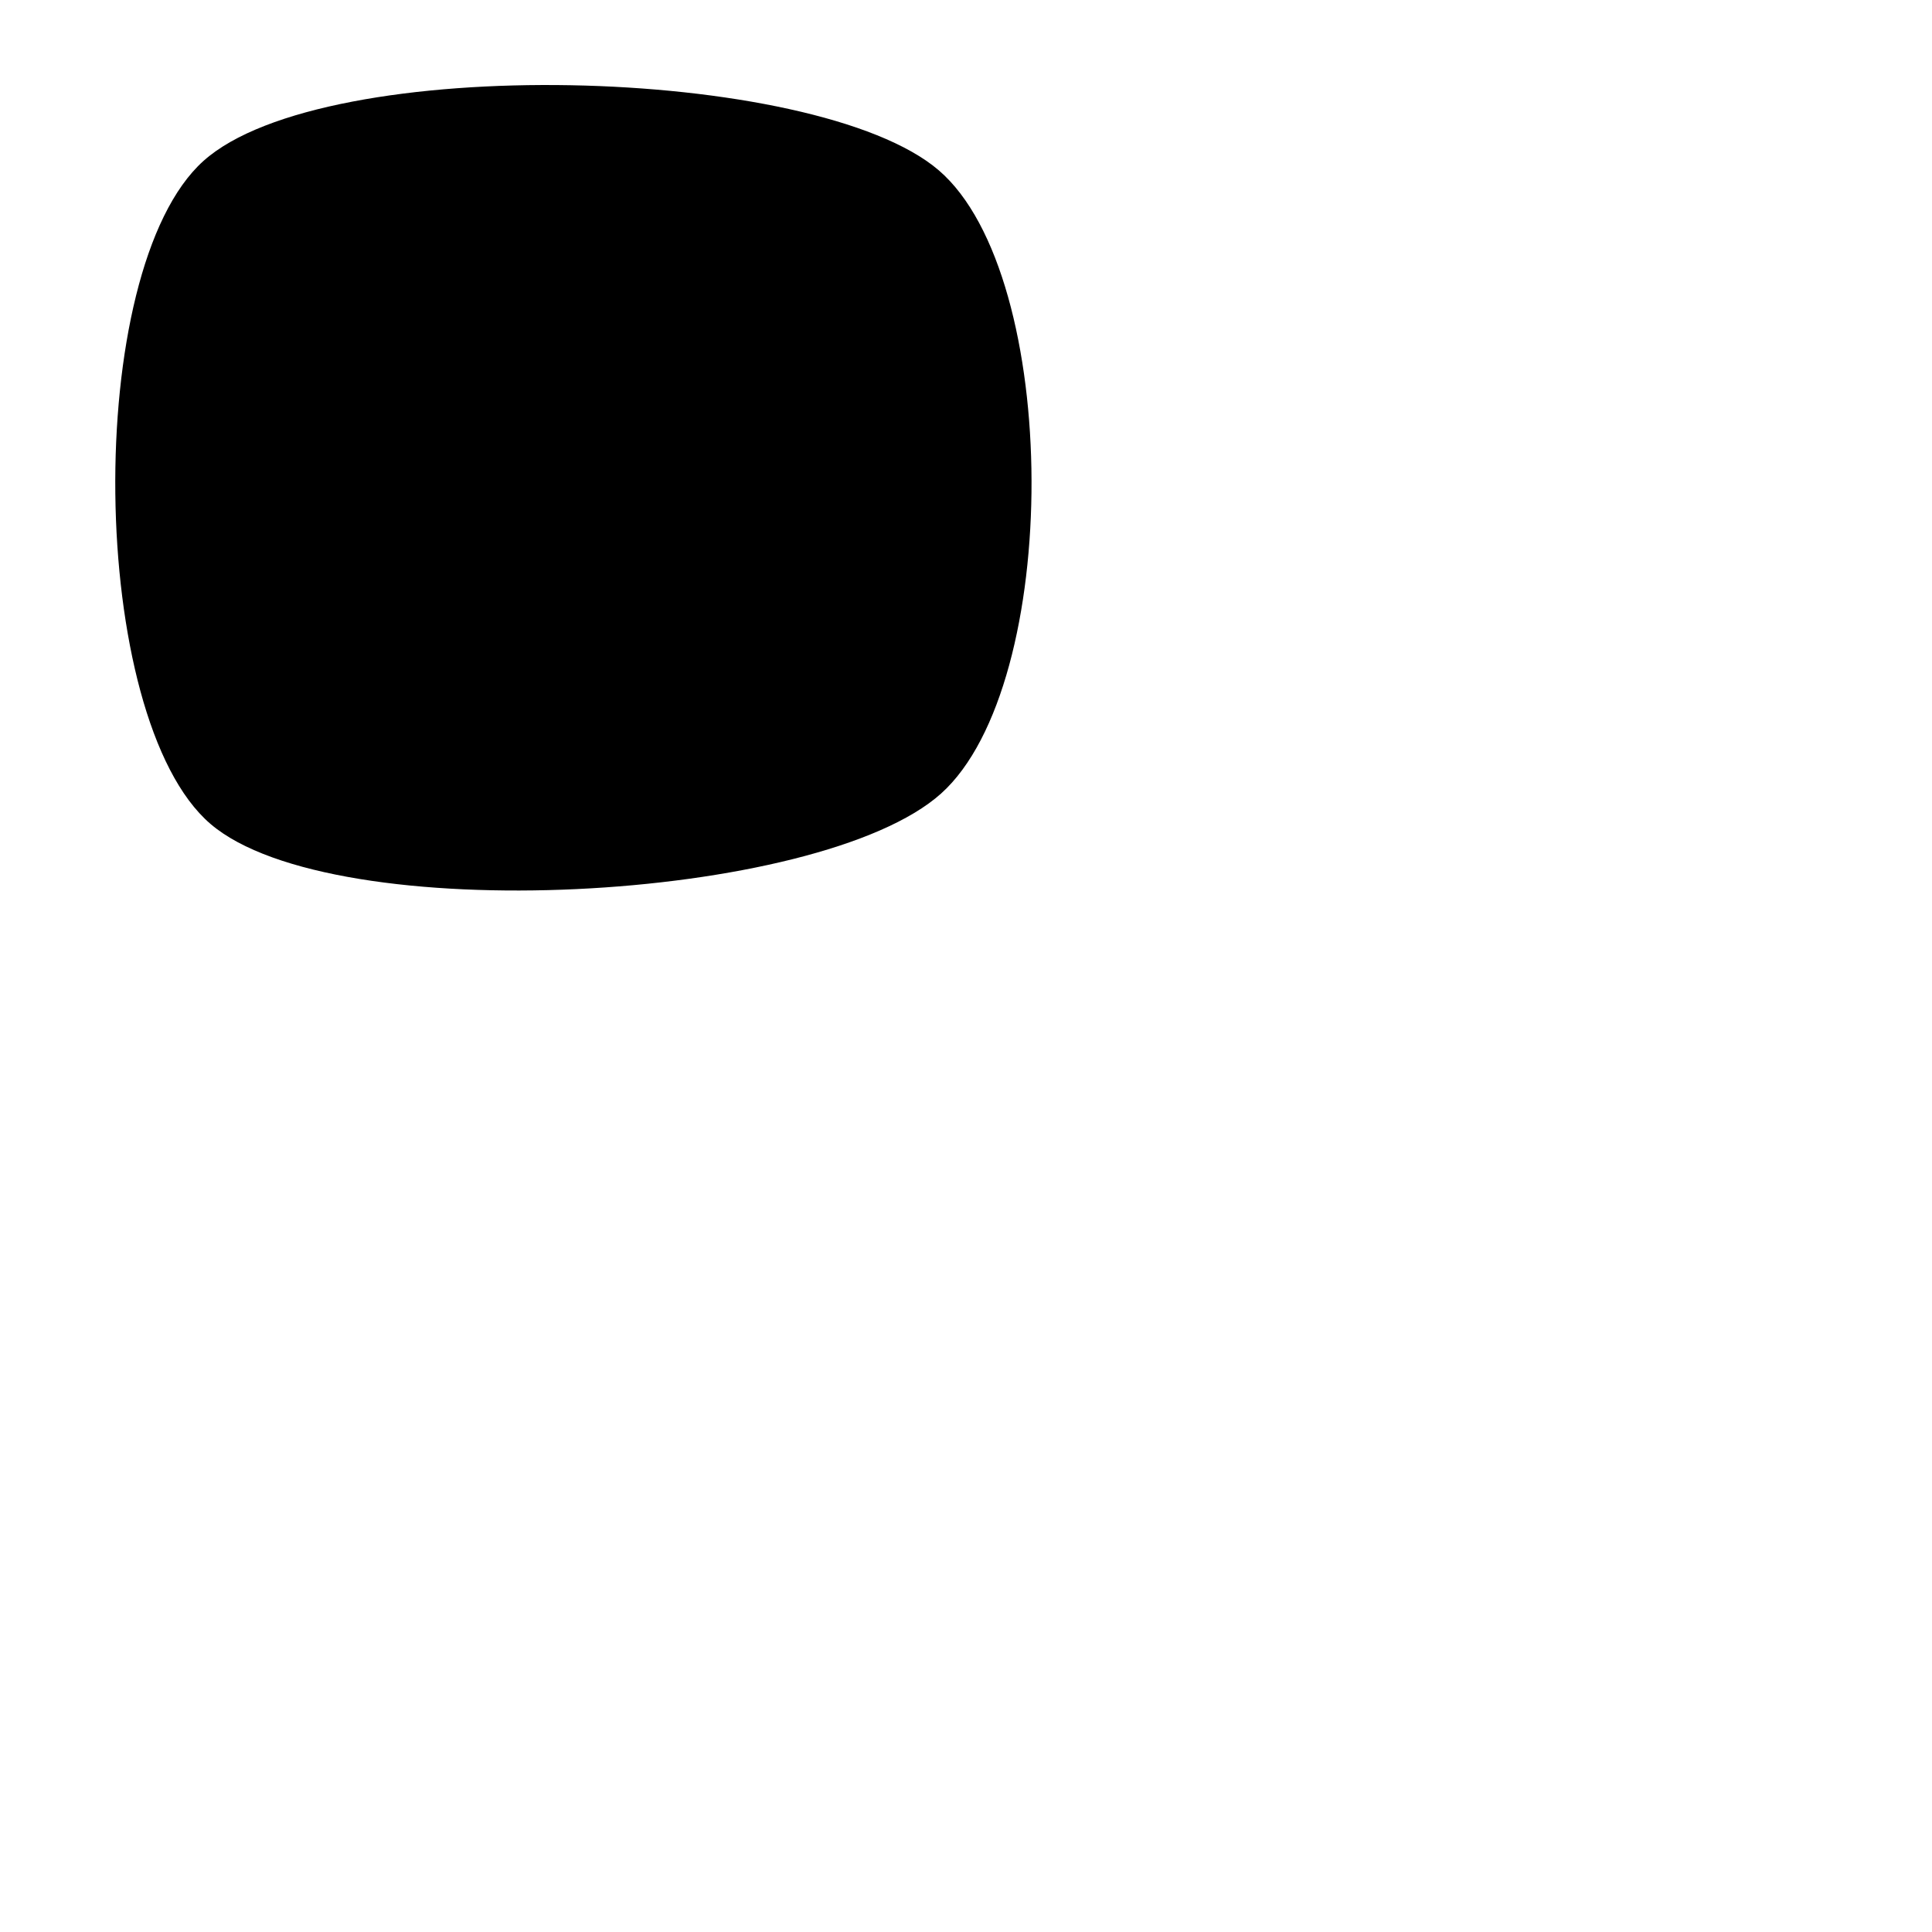 <svg xmlns="http://www.w3.org/2000/svg" version="1.1" xmlns:xlink="http://www.w3.org/1999/xlink" xmlns:svgjs="http://svgjs.dev/svgjs" viewBox="80 55 650 650"><path d="M395.026,106.021C353.665,70.55,190.052,79.581,149.215,116.23C108.377,152.88,108.639,290.445,150,325.916C191.361,361.387,356.545,365.707,397.382,329.058C438.22,292.408,436.387,141.492,395.026,106.021C353.665,70.55,190.052,79.581,149.215,116.23" fill="url(&quot;#SvgjsRadialGradient1000&quot;)" transform="matrix(-1,-3.885780586188048e-16,3.885780586188048e-16,-1,545.83,438.208)"></path><defs><radialGradient id="SvgjsRadialGradient1000"><stop stop-color="hsl(205, 69%, 60%)" offset="0"></stop><stop stop-color="hsl(205, 69%, 80%)" offset="1"></stop></radialGradient></defs></svg>